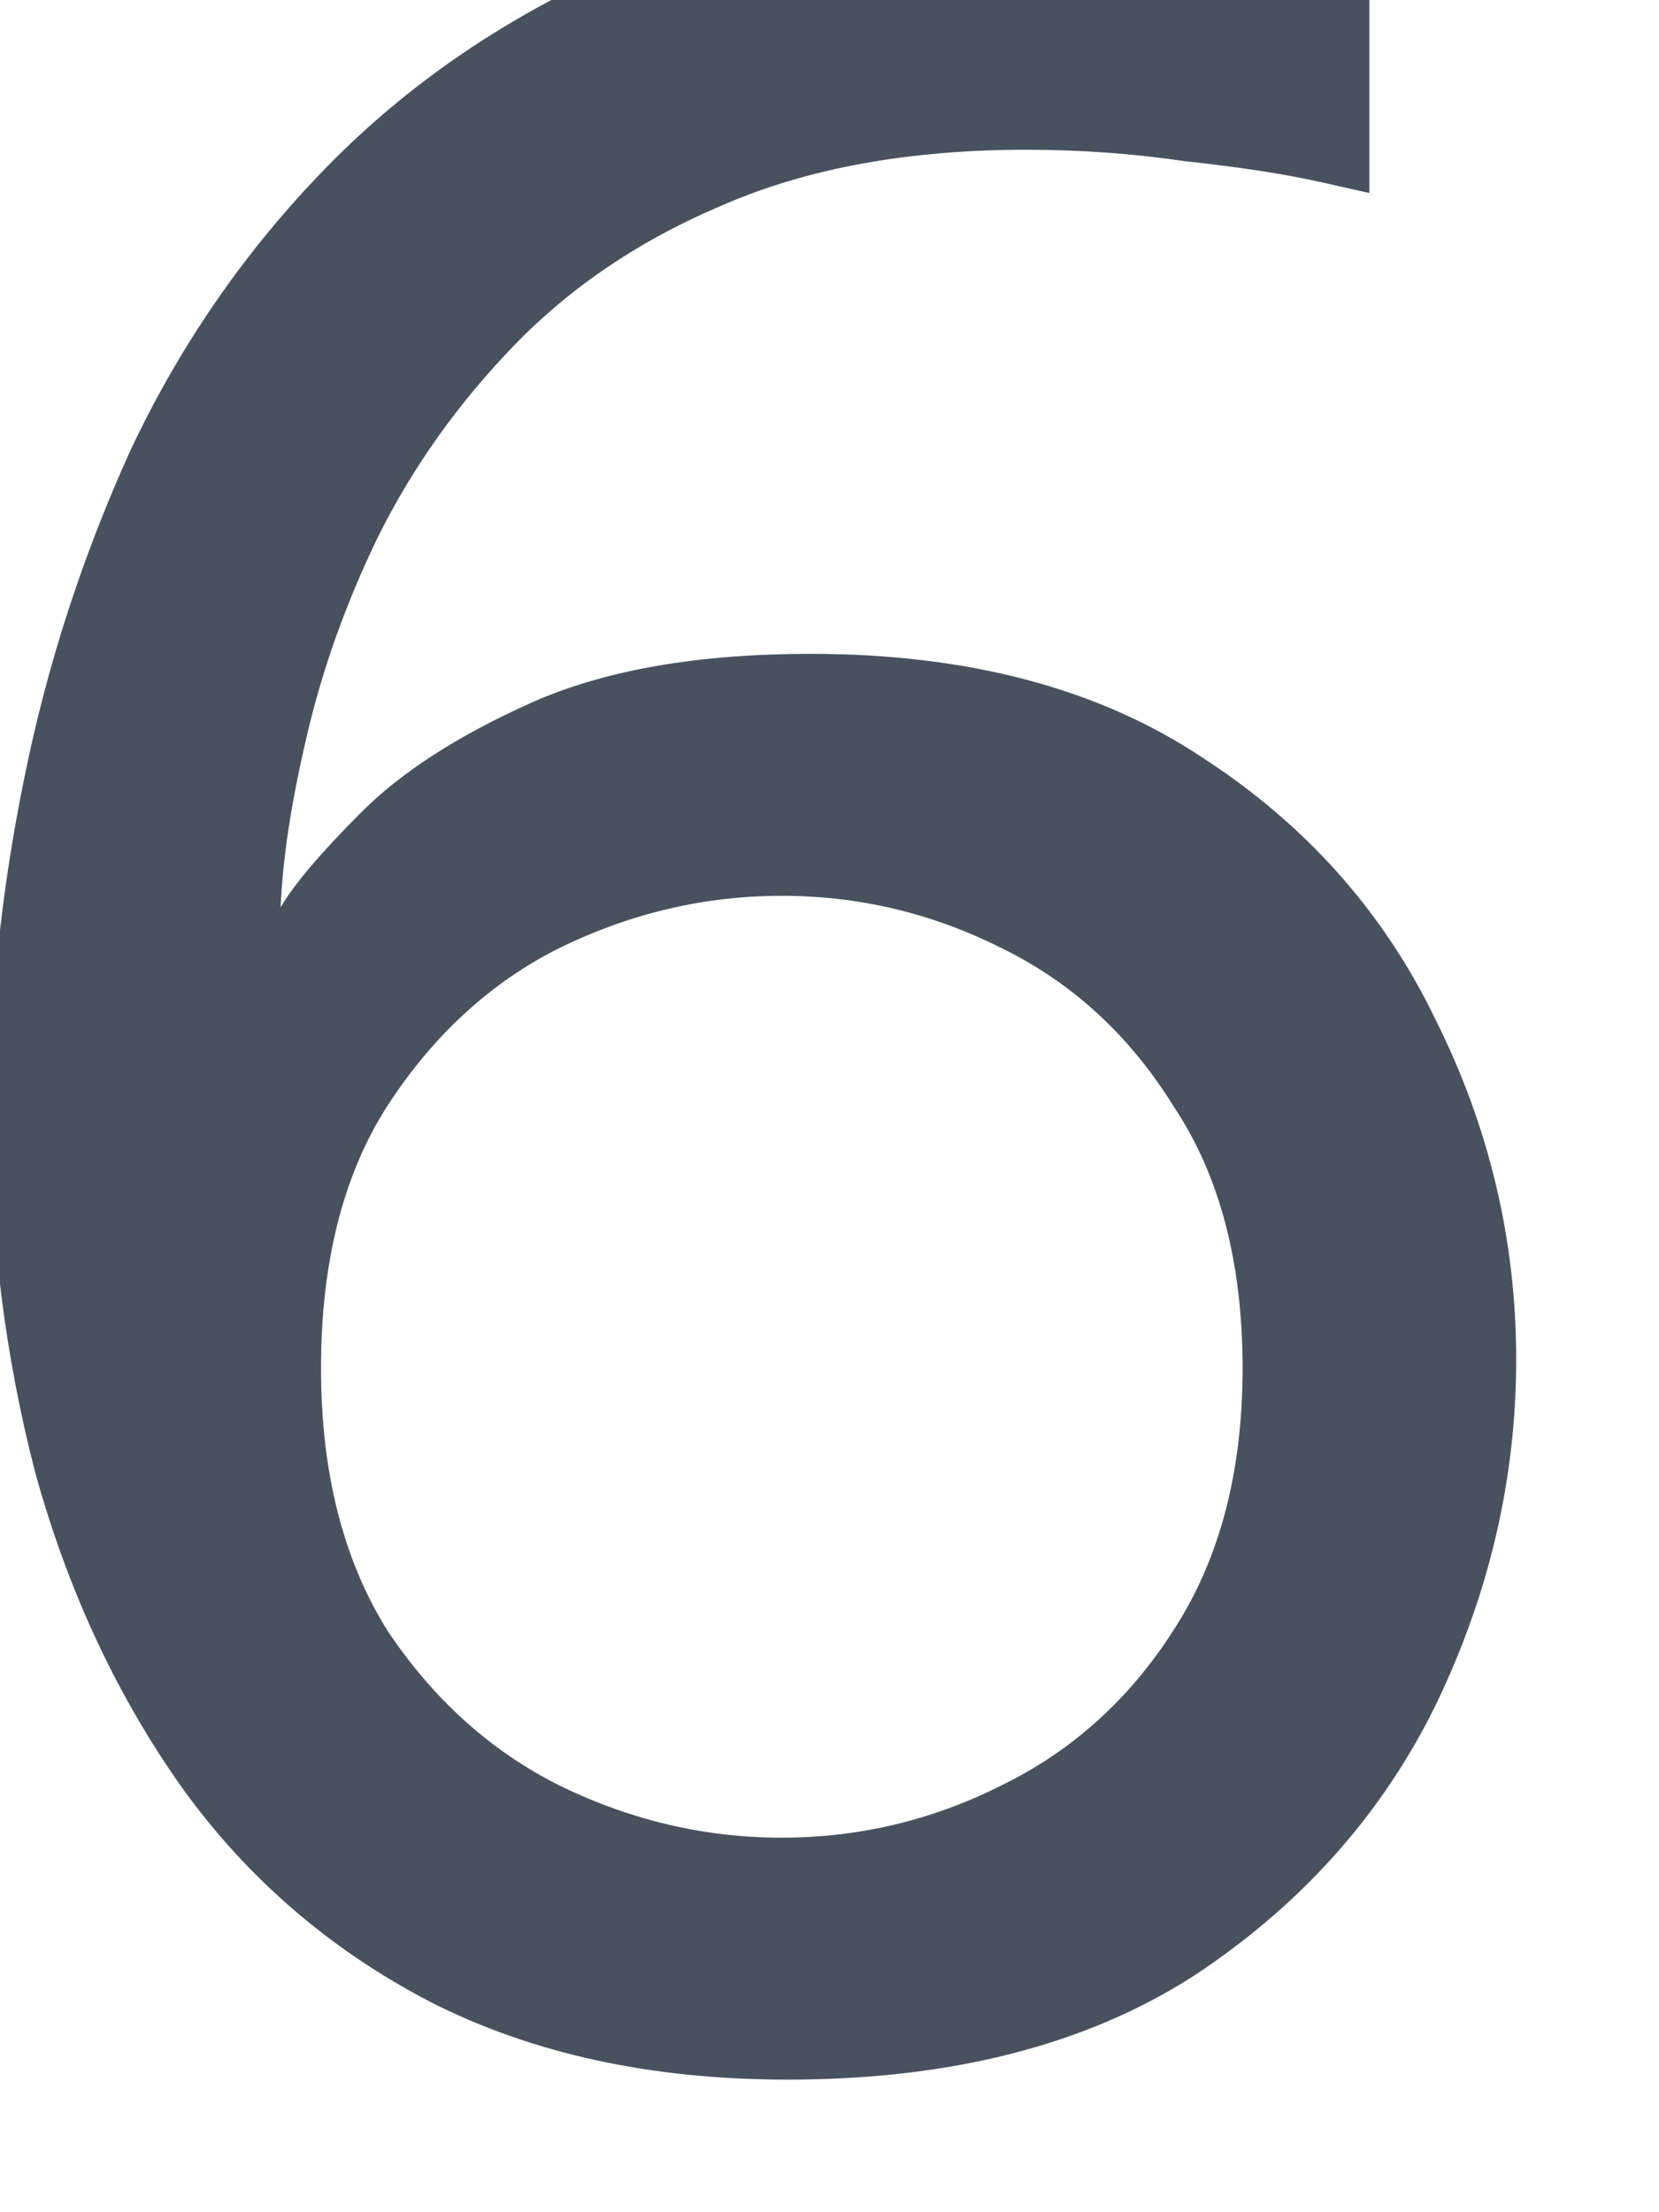 <svg width="12" height="16" viewBox="0 0 12 16" fill="none" xmlns="http://www.w3.org/2000/svg" xmlns:xlink="http://www.w3.org/1999/xlink">
<path d="M5.697,15.041C4.711,15.041 3.849,14.854 3.113,14.479C2.391,14.104 1.794,13.59 1.322,12.937C0.849,12.271 0.495,11.514 0.259,10.666C0.037,9.819 -0.074,8.93 -0.074,8C-0.074,7.236 0.009,6.444 0.176,5.625C0.342,4.805 0.599,4.014 0.947,3.25C1.308,2.486 1.78,1.805 2.363,1.208C2.961,0.597 3.676,0.111 4.509,-0.25C5.356,-0.611 6.342,-0.792 7.467,-0.792C7.912,-0.792 8.315,-0.764 8.676,-0.709C9.051,-0.667 9.349,-0.618 9.572,-0.563C9.794,-0.507 9.905,-0.479 9.905,-0.479L9.905,1.396C9.905,1.396 9.78,1.368 9.53,1.312C9.28,1.257 8.961,1.208 8.572,1.166C8.197,1.111 7.815,1.083 7.426,1.083C6.579,1.083 5.849,1.215 5.238,1.479C4.641,1.729 4.134,2.069 3.717,2.5C3.315,2.916 2.988,3.375 2.738,3.875C2.502,4.361 2.329,4.847 2.217,5.333C2.106,5.805 2.044,6.215 2.03,6.562C2.127,6.396 2.322,6.166 2.613,5.875C2.905,5.583 3.315,5.319 3.842,5.083C4.37,4.847 5.044,4.729 5.863,4.729C7.002,4.729 7.947,4.979 8.697,5.479C9.447,5.965 10.009,6.597 10.384,7.375C10.773,8.153 10.967,8.972 10.967,9.833C10.967,10.694 10.773,11.528 10.384,12.333C9.995,13.125 9.412,13.778 8.634,14.291C7.856,14.791 6.877,15.041 5.697,15.041ZM5.655,13.291C6.211,13.291 6.738,13.166 7.238,12.916C7.752,12.666 8.169,12.291 8.488,11.791C8.822,11.278 8.988,10.646 8.988,9.896C8.988,9.132 8.822,8.5 8.488,8C8.169,7.486 7.752,7.104 7.238,6.854C6.738,6.604 6.211,6.479 5.655,6.479C5.099,6.479 4.565,6.604 4.051,6.854C3.551,7.104 3.134,7.486 2.801,8C2.481,8.5 2.322,9.132 2.322,9.896C2.322,10.646 2.481,11.278 2.801,11.791C3.134,12.291 3.551,12.666 4.051,12.916C4.565,13.166 5.099,13.291 5.655,13.291Z" fill="#48525F"/>
</svg>
